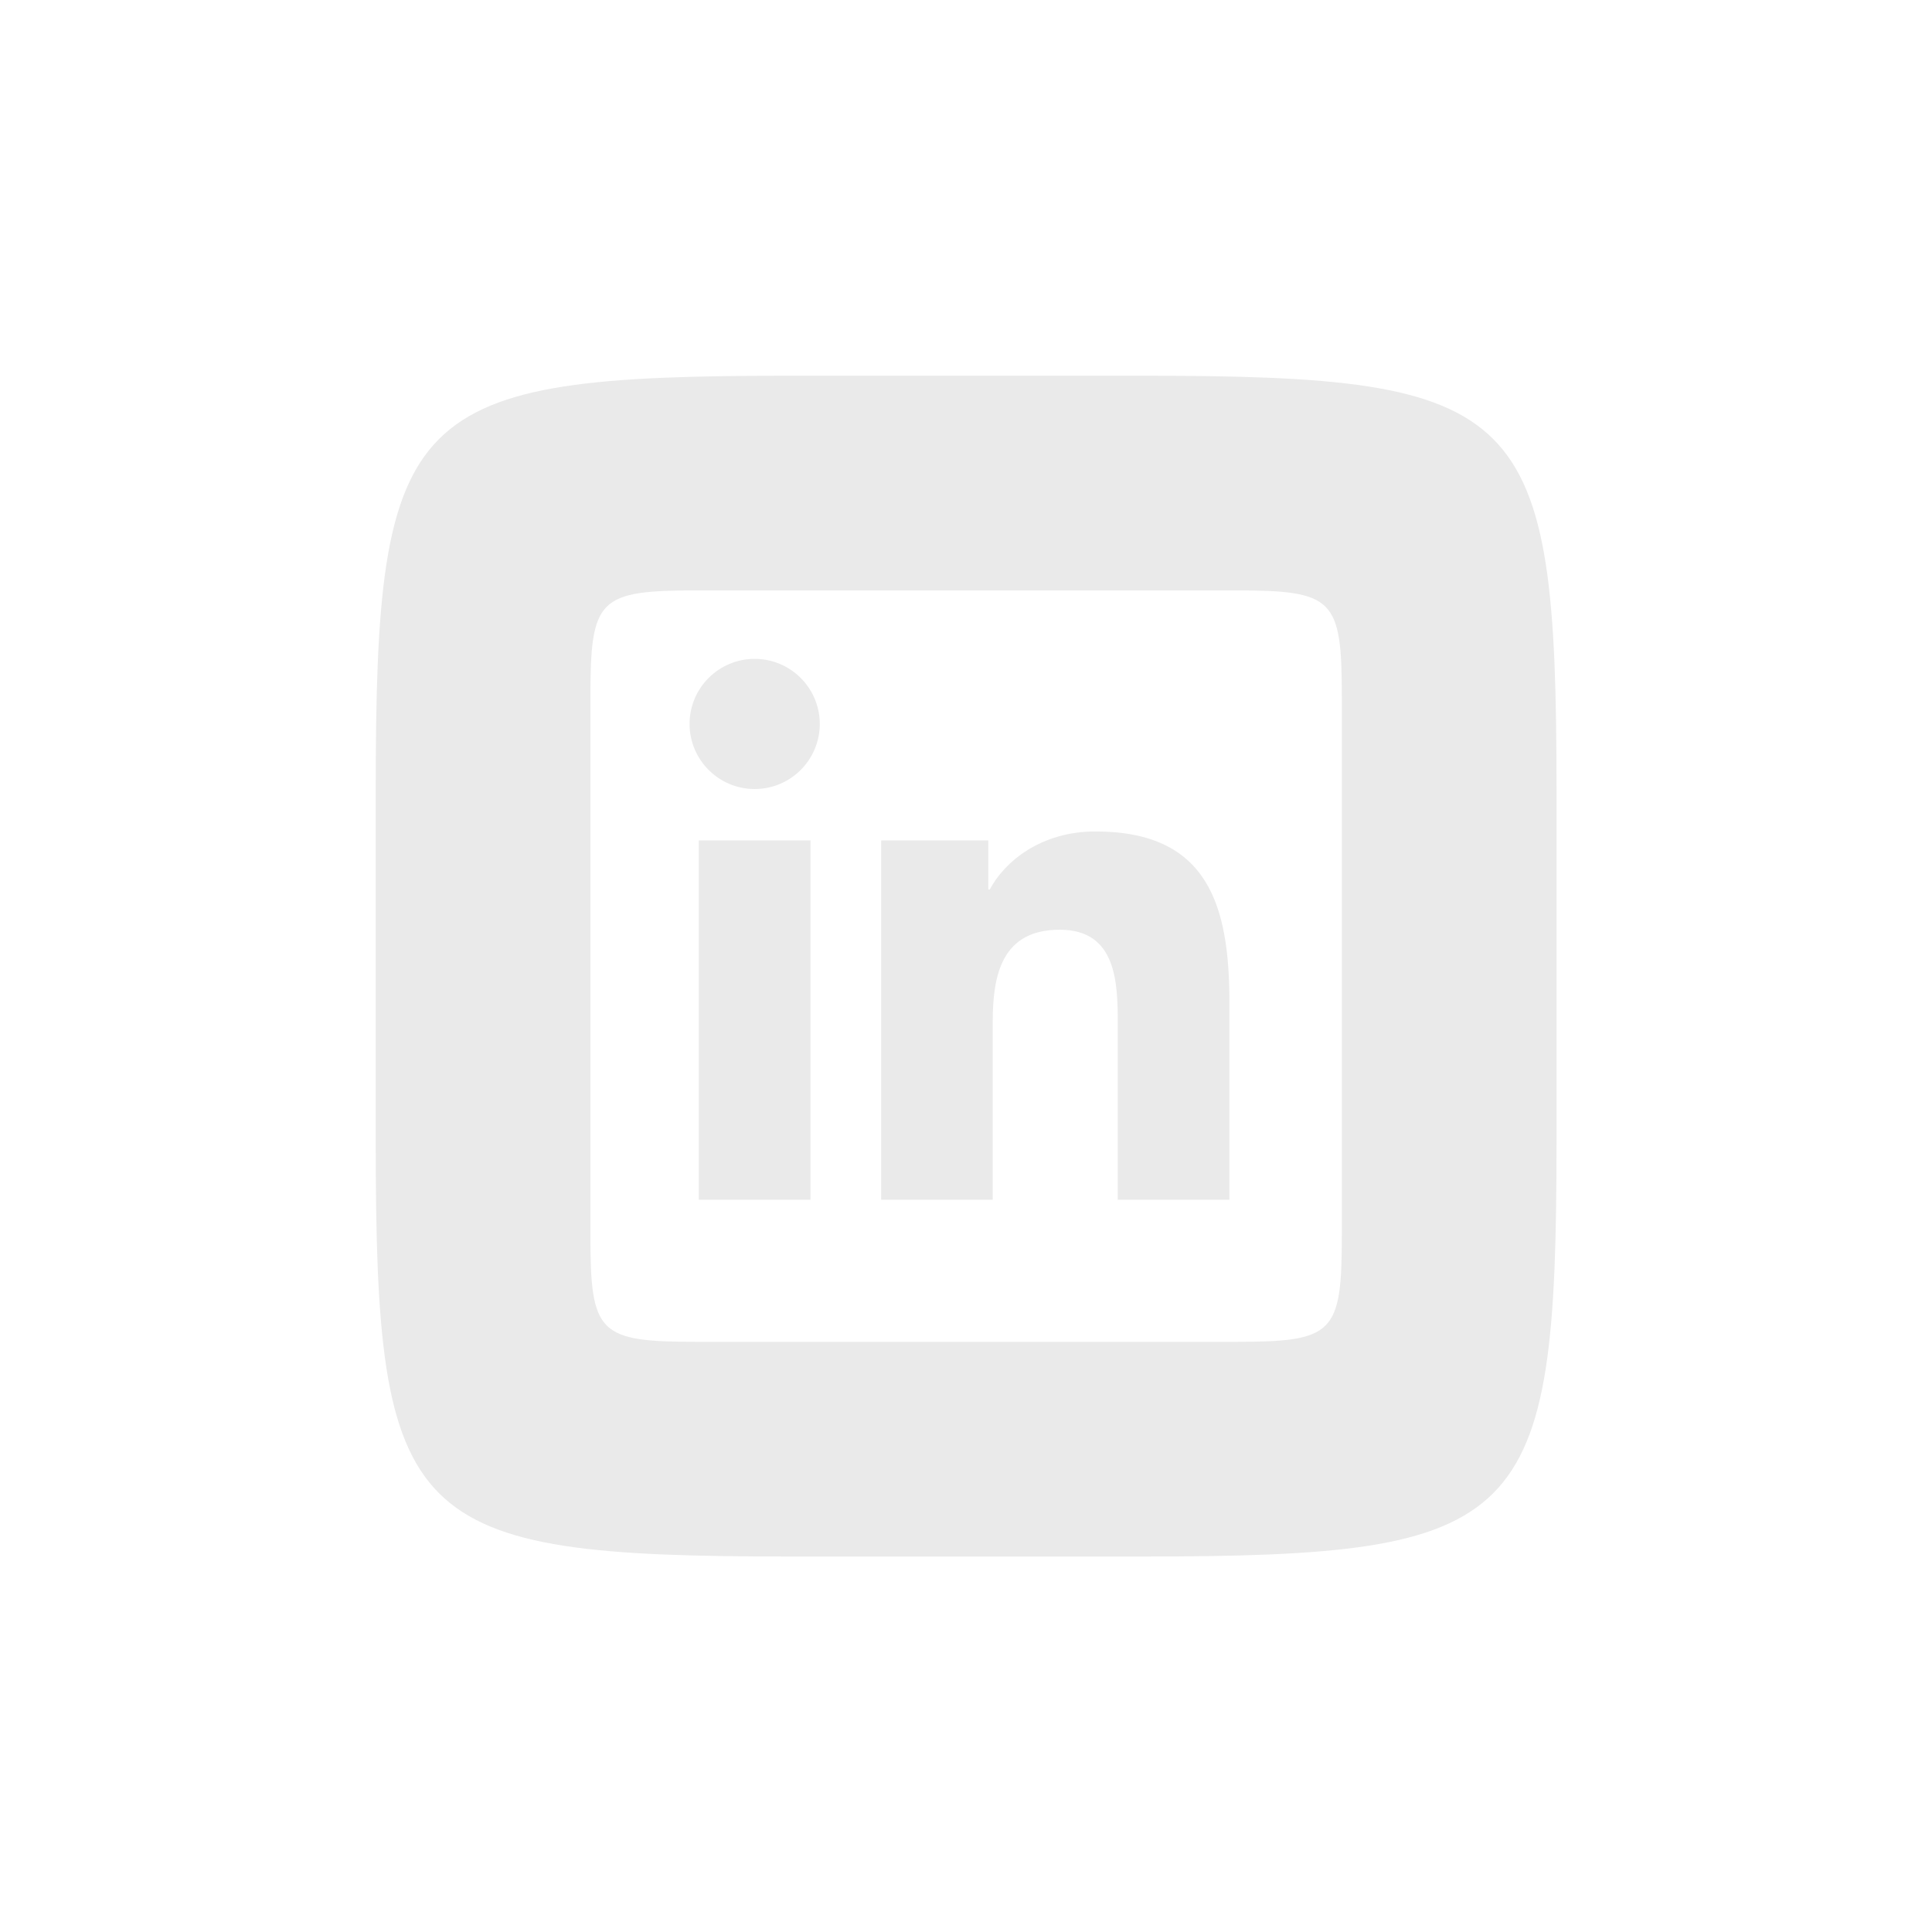 <svg xmlns="http://www.w3.org/2000/svg" xmlns:xlink="http://www.w3.org/1999/xlink" viewBox="0,0,256,256" width="64px" height="64px" fill-rule="nonzero"><g fill="#eaeaea" fill-rule="nonzero" stroke="none" stroke-width="1" stroke-linecap="butt" stroke-linejoin="miter" stroke-miterlimit="10" stroke-dasharray="" stroke-dashoffset="0" font-family="none" font-weight="none" font-size="none" text-anchor="none" style="mix-blend-mode: normal"><g transform="scale(3.556,3.556)"><path d="M29.5,14c-14.375,0 -15.5,1.125 -15.5,15.5v13c0,14.375 1.125,15.5 15.5,15.5h13c14.375,0 15.5,-1.125 15.5,-15.5v-13c0,-14.375 -1.125,-15.5 -15.5,-15.5zM26,22h20c3.71,0 4,0.29 4,4v20c0,3.71 -0.29,4 -4,4h-20c-3.71,0 -4,-0.29 -4,-4v-20c0,-3.71 0.29,-4 4,-4zM28.121,24.551c-1.34,0 -2.426,1.086 -2.426,2.424c0,1.338 1.084,2.426 2.426,2.426c1.338,0 2.426,-1.087 2.426,-2.426c0,-1.337 -1.089,-2.424 -2.426,-2.424zM40.82,30.982c-2.024,0 -3.381,1.11 -3.938,2.162h-0.057v-1.828h-3.99v13.389h4.156v-6.625c0,-1.746 0.333,-3.436 2.498,-3.436c2.134,0 2.162,1.996 2.162,3.549v6.512h4.158h0.002v-7.344c0,-3.605 -0.779,-6.379 -4.992,-6.379zM26.039,31.316v13.389h4.162v-13.389z"></path></g></g></svg>